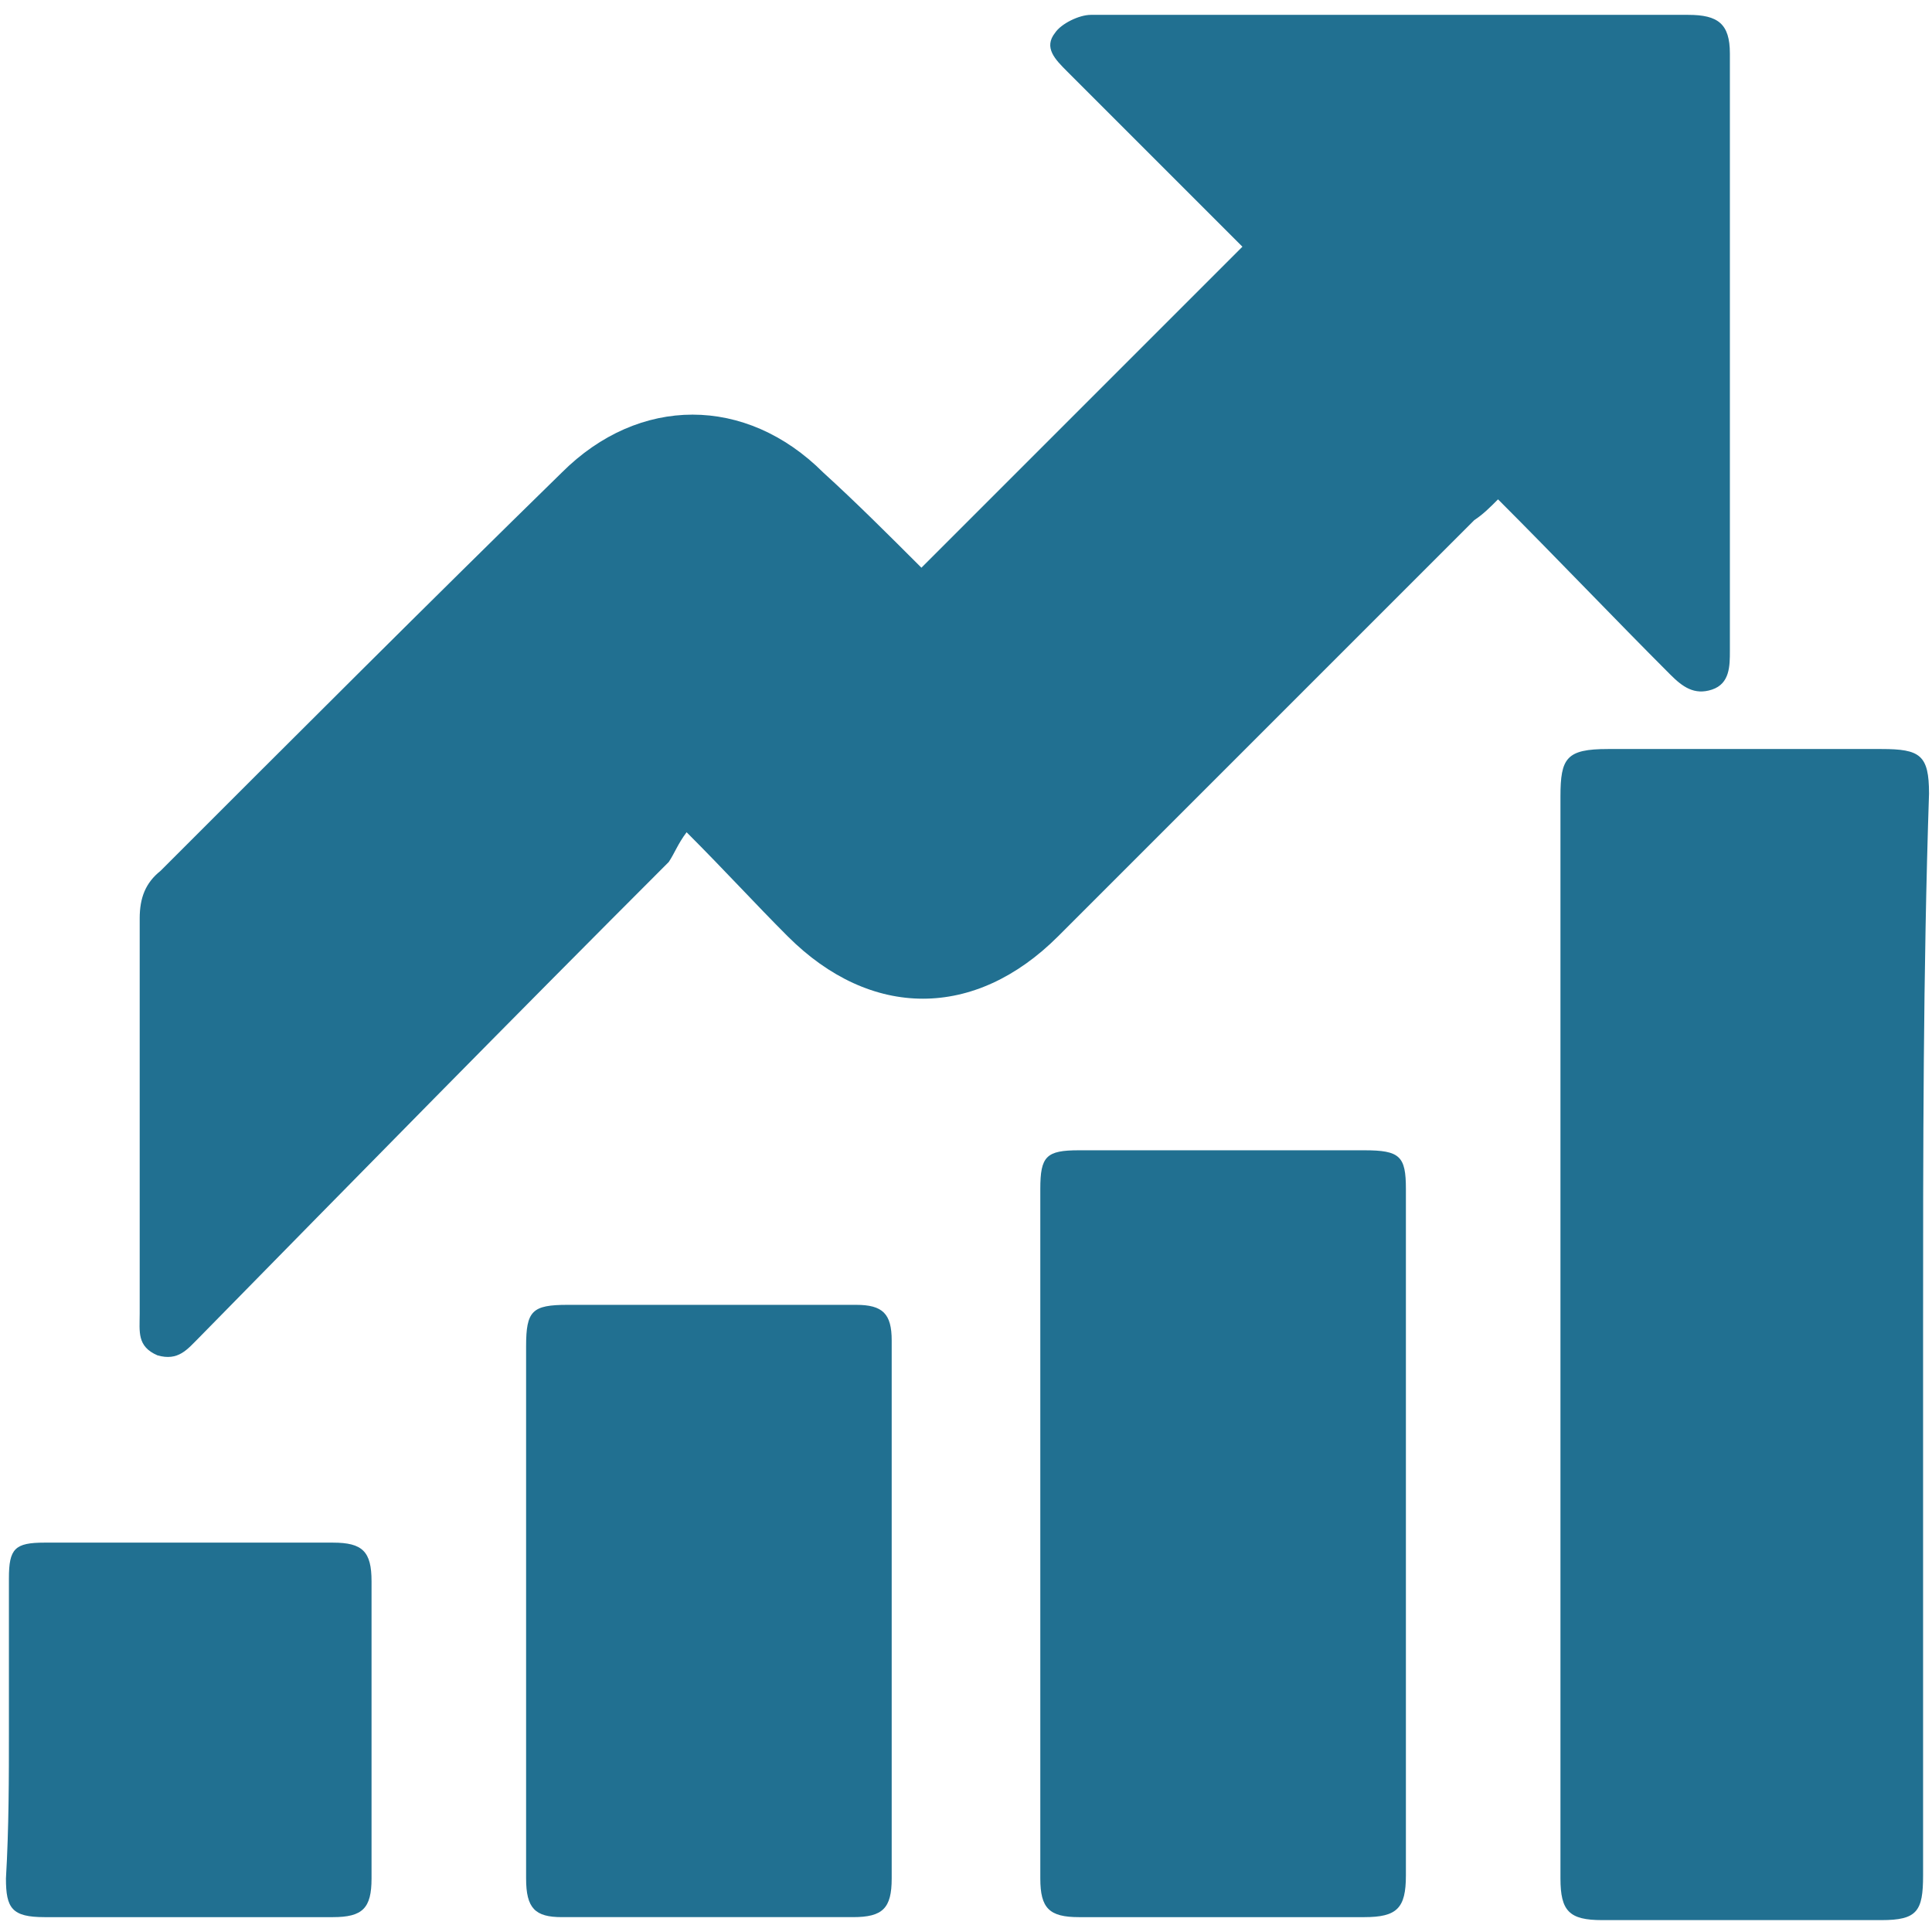 <?xml version="1.0" encoding="utf-8"?>
<!-- Generator: Adobe Illustrator 23.0.3, SVG Export Plug-In . SVG Version: 6.00 Build 0)  -->
<svg version="1.1" id="Layer_1" xmlns="http://www.w3.org/2000/svg" xmlns:xlink="http://www.w3.org/1999/xlink" x="0px" y="0px"
	 viewBox="0 0 65 65" style="enable-background:new 0 0 65 65;" xml:space="preserve">
<style type="text/css">
	.st0{fill:#217091;}
</style>
<g>
	<path class="st0" d="M31,19.1c3.6-3.6,7.2-7.2,10.8-10.8c-0.2-0.2-0.4-0.4-0.6-0.6c-1.8-1.8-3.5-3.5-5.3-5.3
		c-0.4-0.4-0.8-0.8-0.4-1.3c0.2-0.3,0.8-0.6,1.2-0.6c6.7,0,13.4,0,20.1,0c1,0,1.4,0.3,1.4,1.3c0,6.7,0,13.4,0,20.1
		c0,0.5,0,1.1-0.6,1.3c-0.6,0.2-1-0.1-1.4-0.5c-1.9-1.9-3.8-3.9-5.8-5.9c-0.3,0.3-0.5,0.5-0.8,0.7c-4.7,4.7-9.3,9.3-14,14
		c-2.8,2.8-6.3,2.8-9.1,0c-1.1-1.1-2.1-2.2-3.4-3.5c-0.3,0.4-0.4,0.7-0.6,1c-5.3,5.3-10.5,10.6-15.8,16c-0.4,0.4-0.7,0.8-1.4,0.6
		c-0.7-0.3-0.6-0.8-0.6-1.4c0-4.5,0-8.9,0-13.3c0-0.7,0.2-1.2,0.7-1.6c4.5-4.5,9-9,13.5-13.4c2.6-2.6,6.2-2.6,8.8,0
		C28.8,16.9,29.9,18,31,19.1z"/>
	<path class="st0" d="M64.7,44.8c0,6.1,0,12.2,0,18.3c0,1.2-0.2,1.5-1.4,1.5c-3.1,0-6.3,0-9.4,0c-1.1,0-1.4-0.3-1.4-1.4
		c0-12.1,0-24.3,0-36.4c0-1.3,0.2-1.6,1.6-1.6c3.1,0,6.1,0,9.2,0c1.3,0,1.6,0.2,1.6,1.5C64.7,32.7,64.7,38.7,64.7,44.8z"/>
	<path class="st0" d="M47.3,51.6c0,3.8,0,7.7,0,11.5c0,1.1-0.3,1.4-1.4,1.4c-3.2,0-6.4,0-9.6,0c-1,0-1.3-0.3-1.3-1.3
		c0-7.7,0-15.5,0-23.2c0-1.1,0.2-1.3,1.3-1.3c3.2,0,6.4,0,9.6,0c1.2,0,1.4,0.2,1.4,1.3C47.3,43.9,47.3,47.7,47.3,51.6z"/>
	<path class="st0" d="M17.7,54.1c0-2.9,0-5.9,0-8.8c0-1.2,0.2-1.4,1.4-1.4c3.2,0,6.4,0,9.7,0c0.9,0,1.2,0.3,1.2,1.2
		c0,6,0,12.1,0,18.1c0,1-0.3,1.3-1.3,1.3c-3.3,0-6.5,0-9.8,0c-0.9,0-1.2-0.3-1.2-1.3C17.7,60.2,17.7,57.2,17.7,54.1
		C17.7,54.1,17.7,54.1,17.7,54.1z"/>
	<path class="st0" d="M0.3,58.2c0-1.7,0-3.4,0-5.1c0-1,0.2-1.2,1.2-1.2c3.2,0,6.5,0,9.7,0c1,0,1.3,0.3,1.3,1.3c0,3.3,0,6.7,0,10
		c0,1-0.3,1.3-1.3,1.3c-3.2,0-6.4,0-9.7,0c-1.1,0-1.3-0.3-1.3-1.3C0.3,61.5,0.3,59.8,0.3,58.2z"/>
</g>
</svg>
